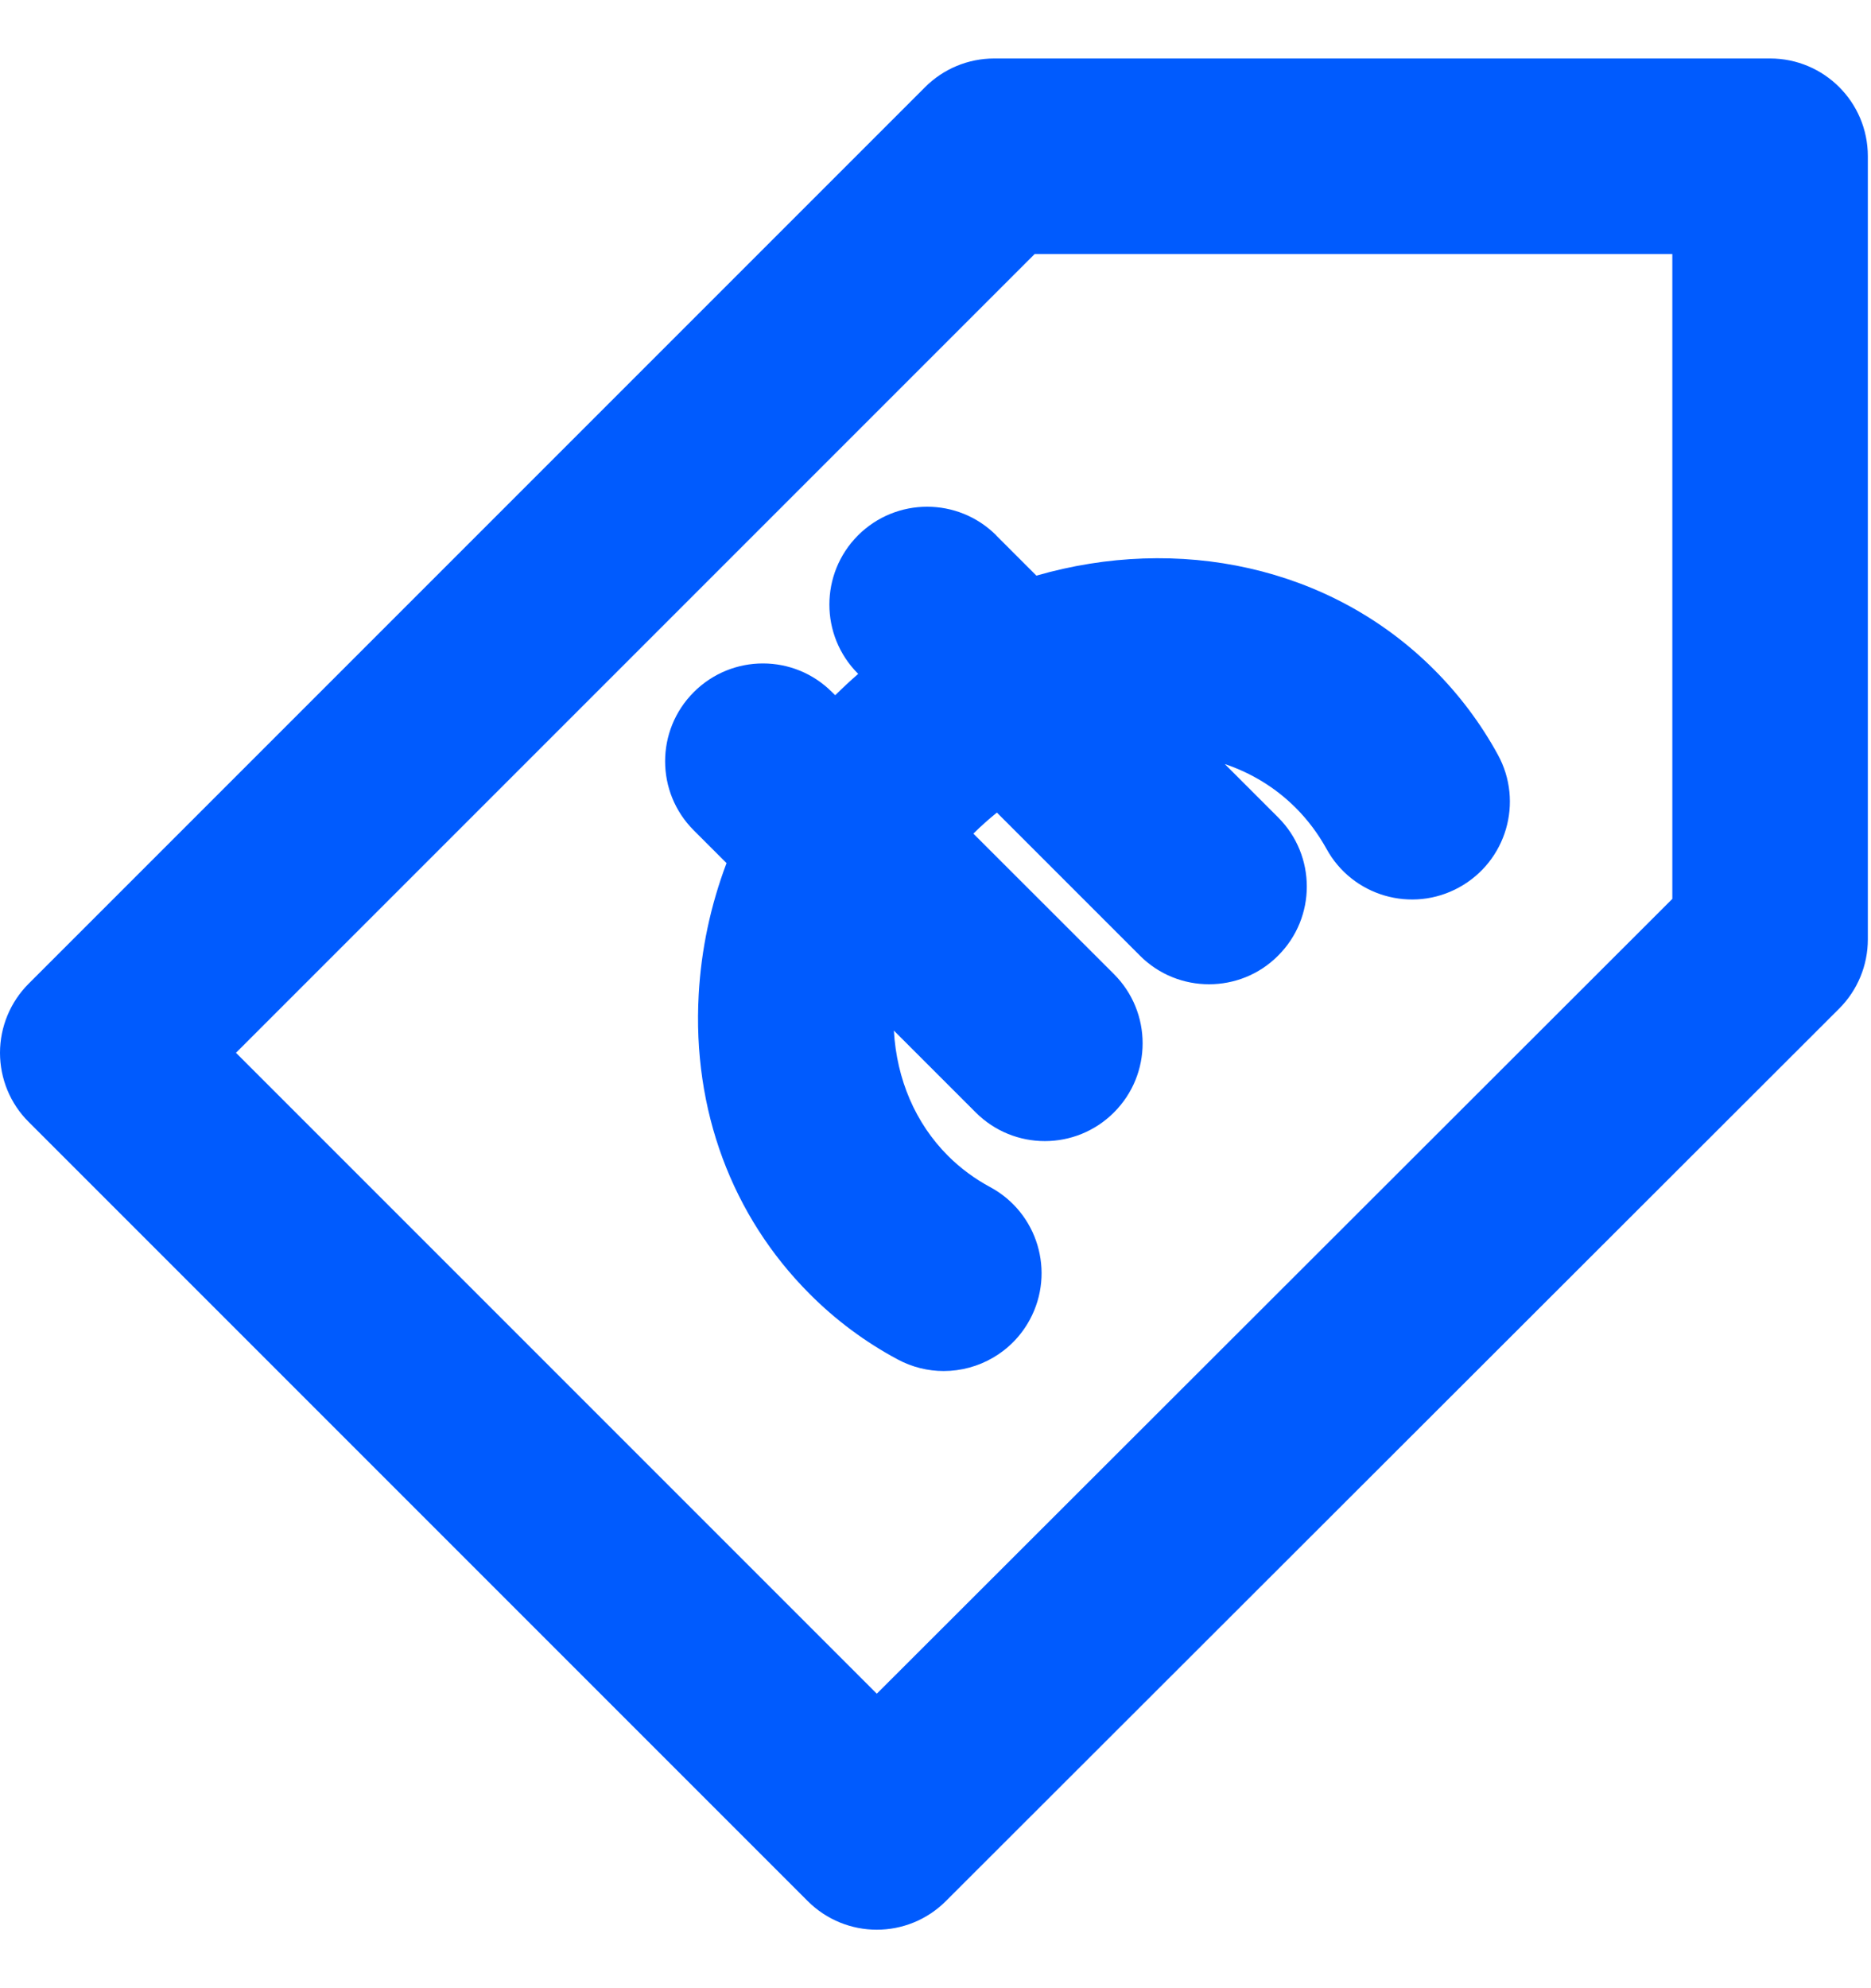 <svg width="16" height="17" viewBox="0 0 16 17" fill="none" xmlns="http://www.w3.org/2000/svg">
<path d="M15.137 0.5H8.502C8.28 0.5 8.068 0.588 7.911 0.745L0.245 8.411C0.088 8.568 0 8.781 0 9.002C0 9.224 0.088 9.437 0.245 9.593L6.907 16.255C7.07 16.418 7.284 16.5 7.498 16.5C7.712 16.5 7.926 16.418 8.089 16.255L15.728 8.624C15.885 8.467 15.973 8.254 15.973 8.032V1.336C15.973 0.874 15.599 0.5 15.137 0.5H15.137ZM14.301 7.686L7.498 14.482L2.018 9.002L8.848 2.172H14.301V7.686Z" fill="#005BFE"/>
<path d="M8.52 4.578C8.193 4.251 7.664 4.251 7.337 4.578C7.011 4.905 7.011 5.434 7.337 5.76L7.339 5.762C7.272 5.82 7.207 5.881 7.143 5.944C7.143 5.945 7.143 5.945 7.143 5.945L7.115 5.918C6.789 5.591 6.26 5.591 5.933 5.918C5.606 6.245 5.606 6.774 5.933 7.1L6.213 7.38C6.077 7.74 5.996 8.119 5.975 8.504C5.92 9.488 6.258 10.398 6.925 11.065C7.146 11.287 7.399 11.475 7.675 11.623C7.801 11.691 7.937 11.723 8.07 11.723C8.368 11.723 8.656 11.563 8.807 11.283C9.026 10.876 8.874 10.369 8.467 10.15C8.335 10.079 8.213 9.989 8.107 9.883C7.828 9.604 7.668 9.229 7.644 8.812L8.344 9.512C8.507 9.675 8.721 9.757 8.935 9.757C9.149 9.757 9.363 9.675 9.526 9.512C9.853 9.185 9.853 8.656 9.526 8.329L8.324 7.128C8.324 7.128 8.325 7.127 8.325 7.127C8.389 7.063 8.456 7.004 8.525 6.948L9.748 8.171C9.911 8.335 10.126 8.416 10.339 8.416C10.553 8.416 10.767 8.335 10.93 8.171C11.257 7.845 11.257 7.316 10.93 6.989L10.474 6.533C10.7 6.609 10.907 6.734 11.081 6.908C11.184 7.011 11.272 7.129 11.343 7.257C11.564 7.662 12.073 7.81 12.477 7.588C12.882 7.366 13.031 6.858 12.809 6.453C12.663 6.186 12.479 5.941 12.263 5.725C11.372 4.834 10.069 4.574 8.863 4.922L8.519 4.578L8.52 4.578Z" fill="#005BFE"/>
</svg>
